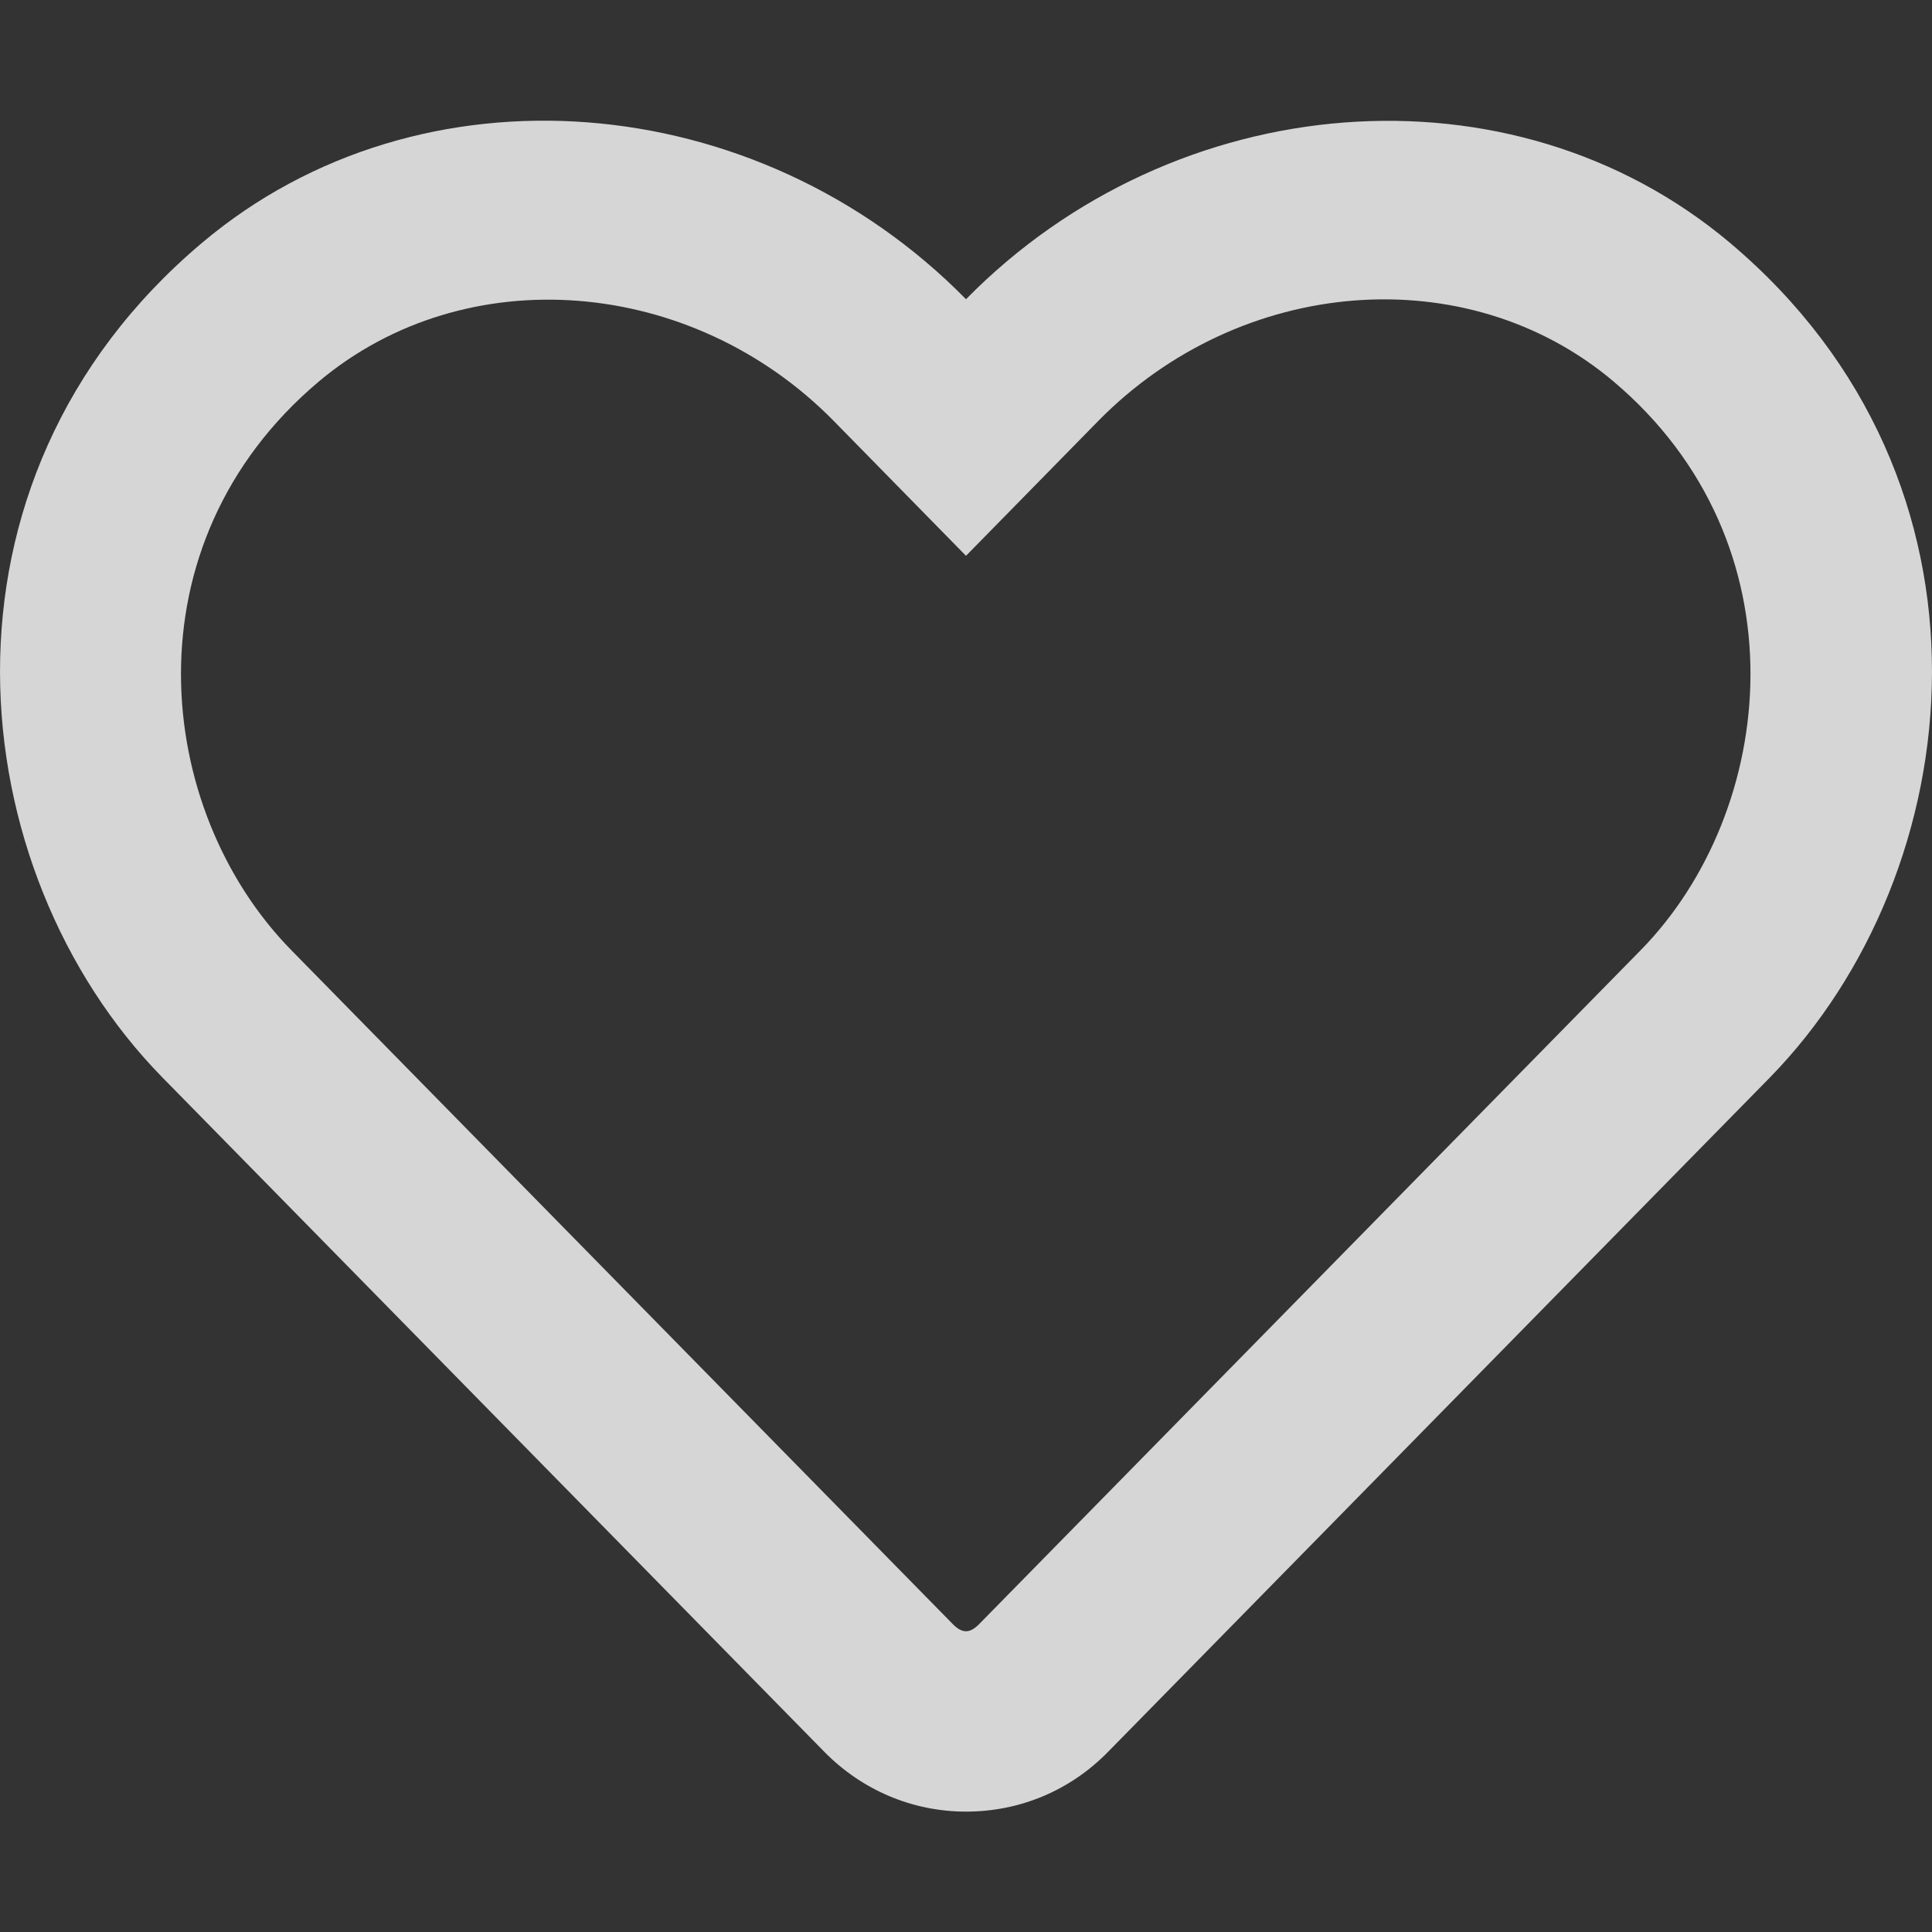 <svg width="24" height="24" viewBox="0 0 32 32" fill="none" xmlns="http://www.w3.org/2000/svg">
  <rect x="0" y="0" width="32" height="32" fill="#333333" stroke="none"/>
  <path d="M28.65 4.019C25.038 0.981 19.456 1.438 16 4.956C12.544 1.438 6.963 0.975 3.35 4.019C-1.35 7.975 -0.662 14.425 2.688 17.844L13.65 29.012C14.275 29.65 15.113 30.006 16 30.006C16.894 30.006 17.725 29.656 18.35 29.019L29.312 17.85C32.656 14.431 33.356 7.981 28.65 4.019ZM27.175 15.738L16.212 26.906C16.062 27.056 15.938 27.056 15.787 26.906L4.825 15.738C2.544 13.412 2.081 9.013 5.281 6.319C7.713 4.275 11.463 4.581 13.812 6.975L16 9.206L18.188 6.975C20.55 4.569 24.3 4.275 26.719 6.313C29.913 9.006 29.438 13.431 27.175 15.738Z" fill="rgba(255, 255, 255, 0.8)"/>
</svg>